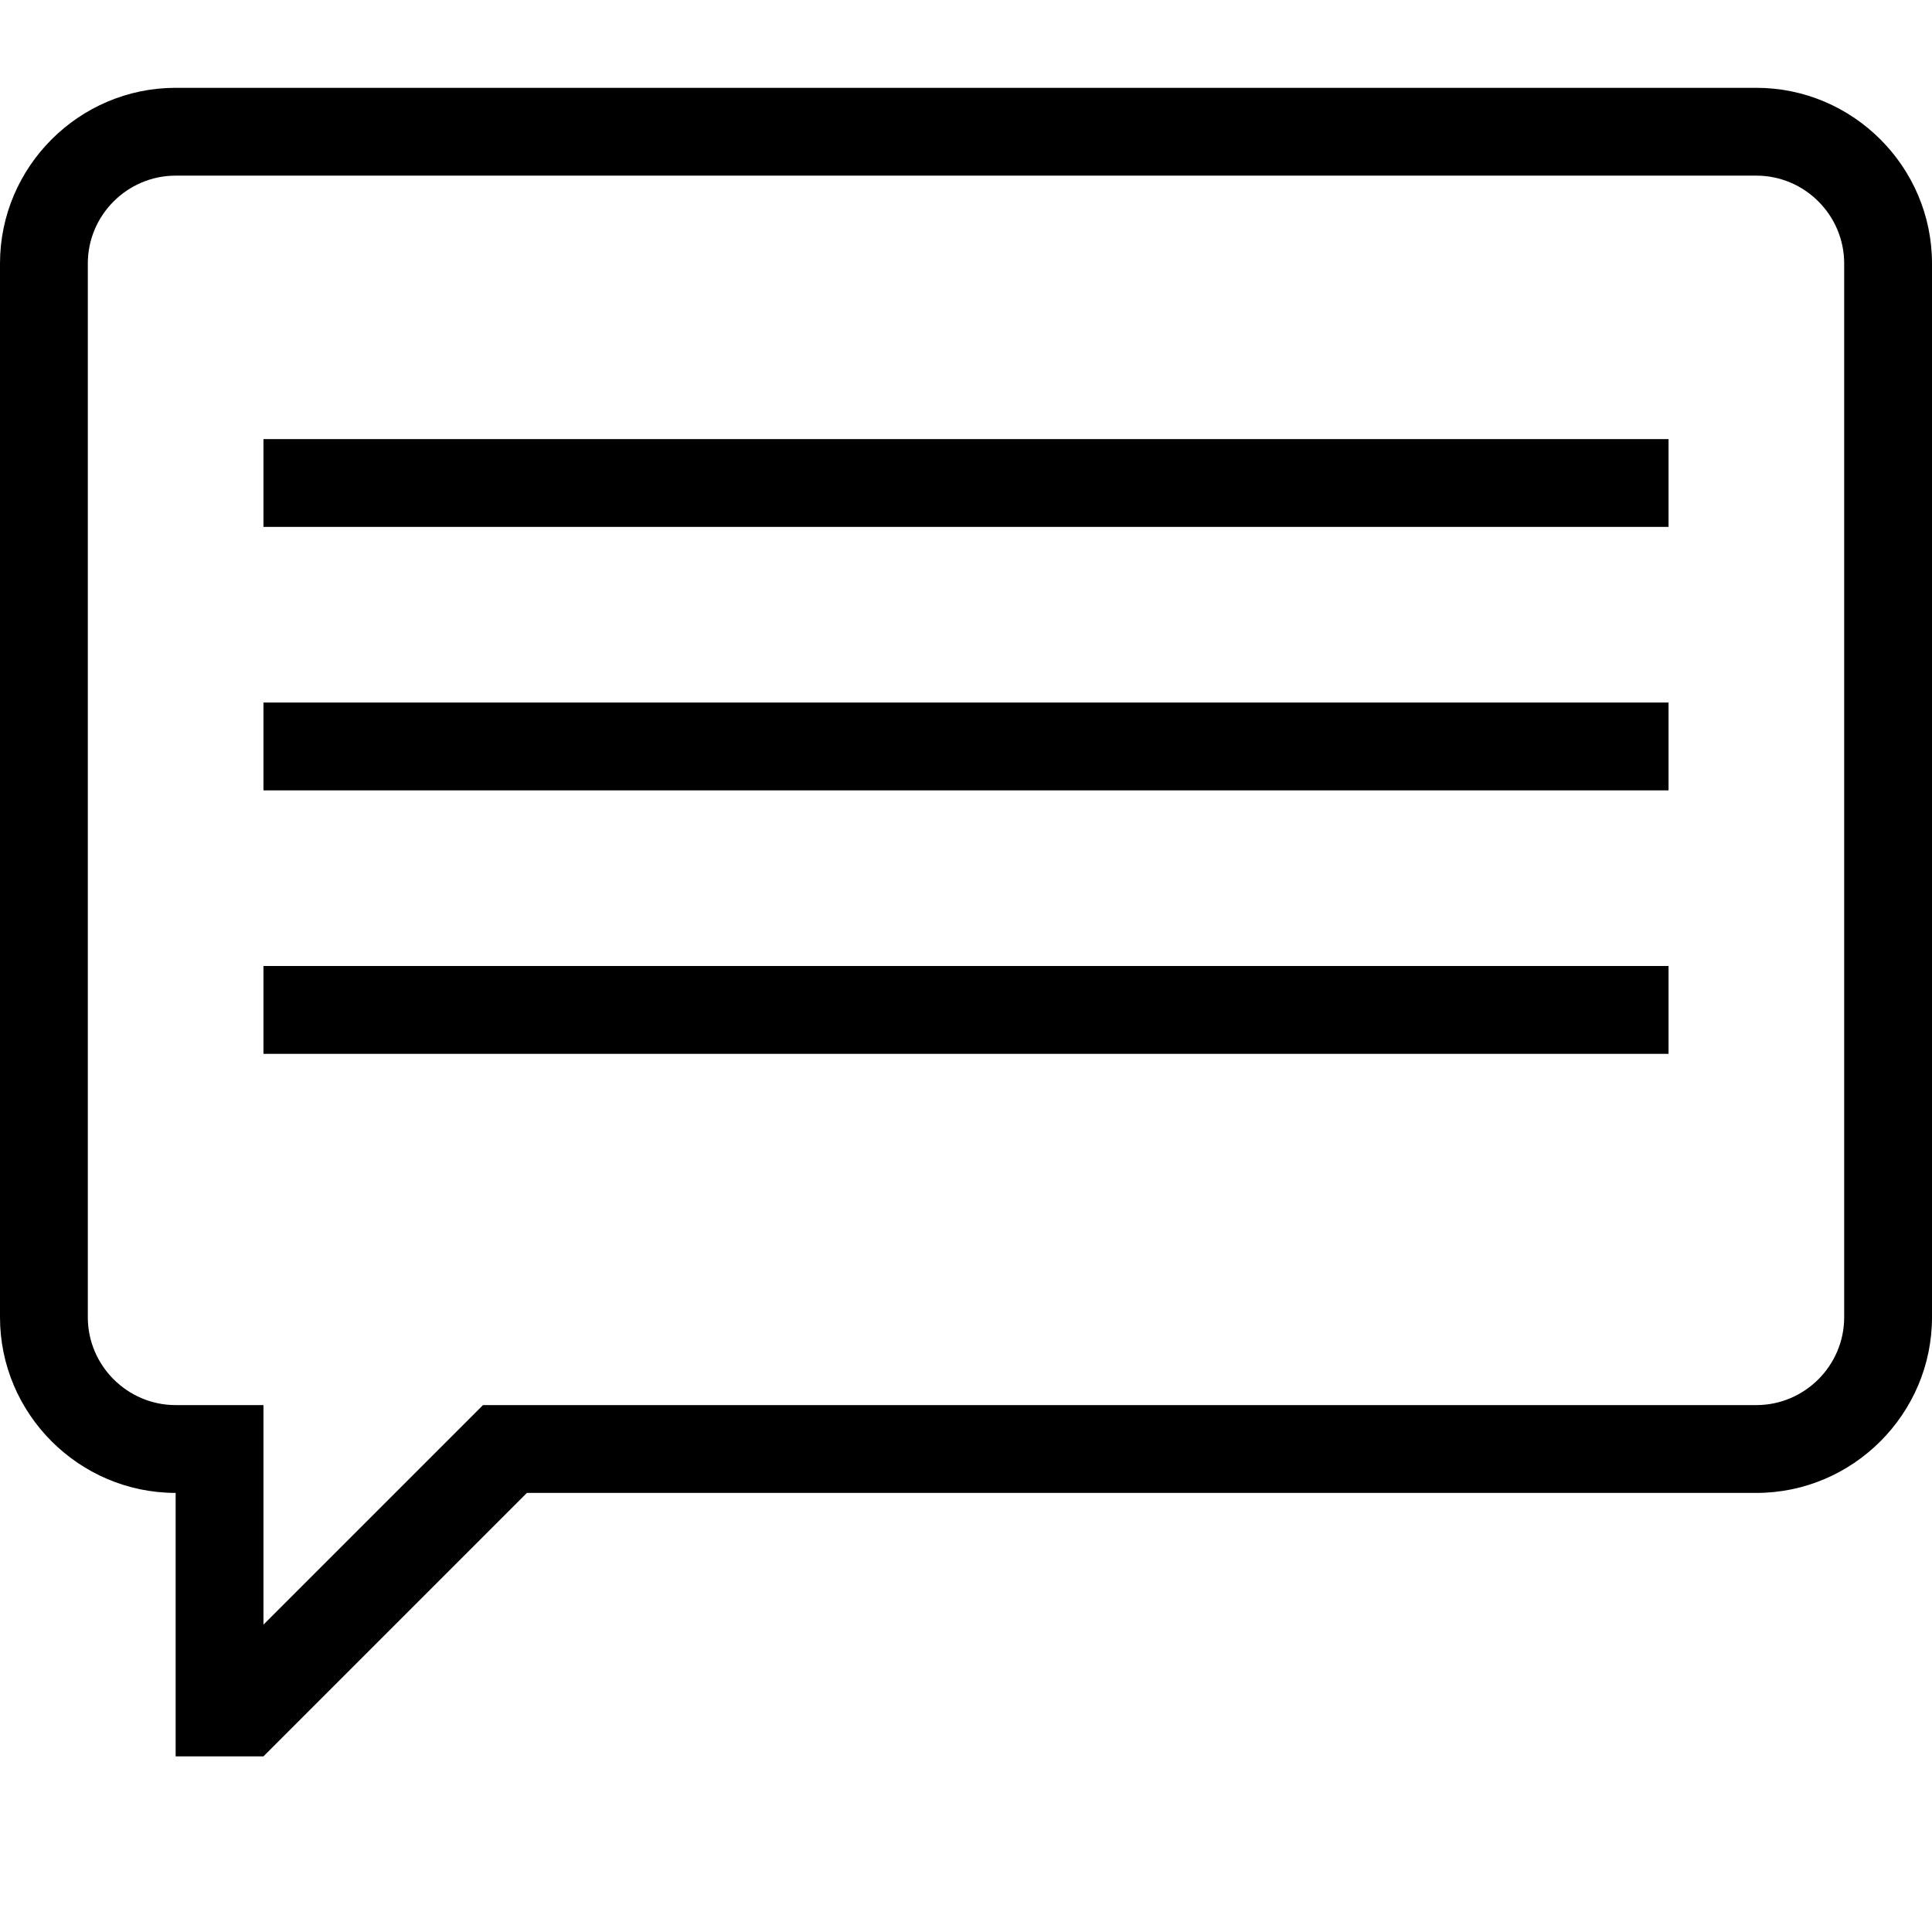 <?xml version="1.0" encoding="utf-8"?>
<!-- Generator: Adobe Illustrator 19.2.0, SVG Export Plug-In . SVG Version: 6.00 Build 0)  -->
<svg version="1.1" id="Layer_1" xmlns="http://www.w3.org/2000/svg" xmlns:xlink="http://www.w3.org/1999/xlink" x="0px" y="0px"
	 viewBox="0 0 44 44" style="enable-background:new 0 0 44 44;" xml:space="preserve">
<style type="text/css">
	.st0{fill:#010101;}
	.st1{fill:none;}
</style>
<path d="M40,2H4C1.8,2,0,3.8,0,6v24c0,2.2,1.8,4,4,4v6h2l6-6h28c2.2,0,4-1.8,4-4V6C44,3.8,42.2,2,40,2z M42,30c0,1.1-0.9,2-2,2H14
	h-3l-2,2l-3,3v-3v-2H4c-1.1,0-2-0.9-2-2V6c0-1.1,0.9-2,2-2h36c1.1,0,2,0.9,2,2V30z M38,12H6v-2h32V12z M38,18H6v-2h32V18z M38,24H6
	v-2h32V24z"/>
</svg>
